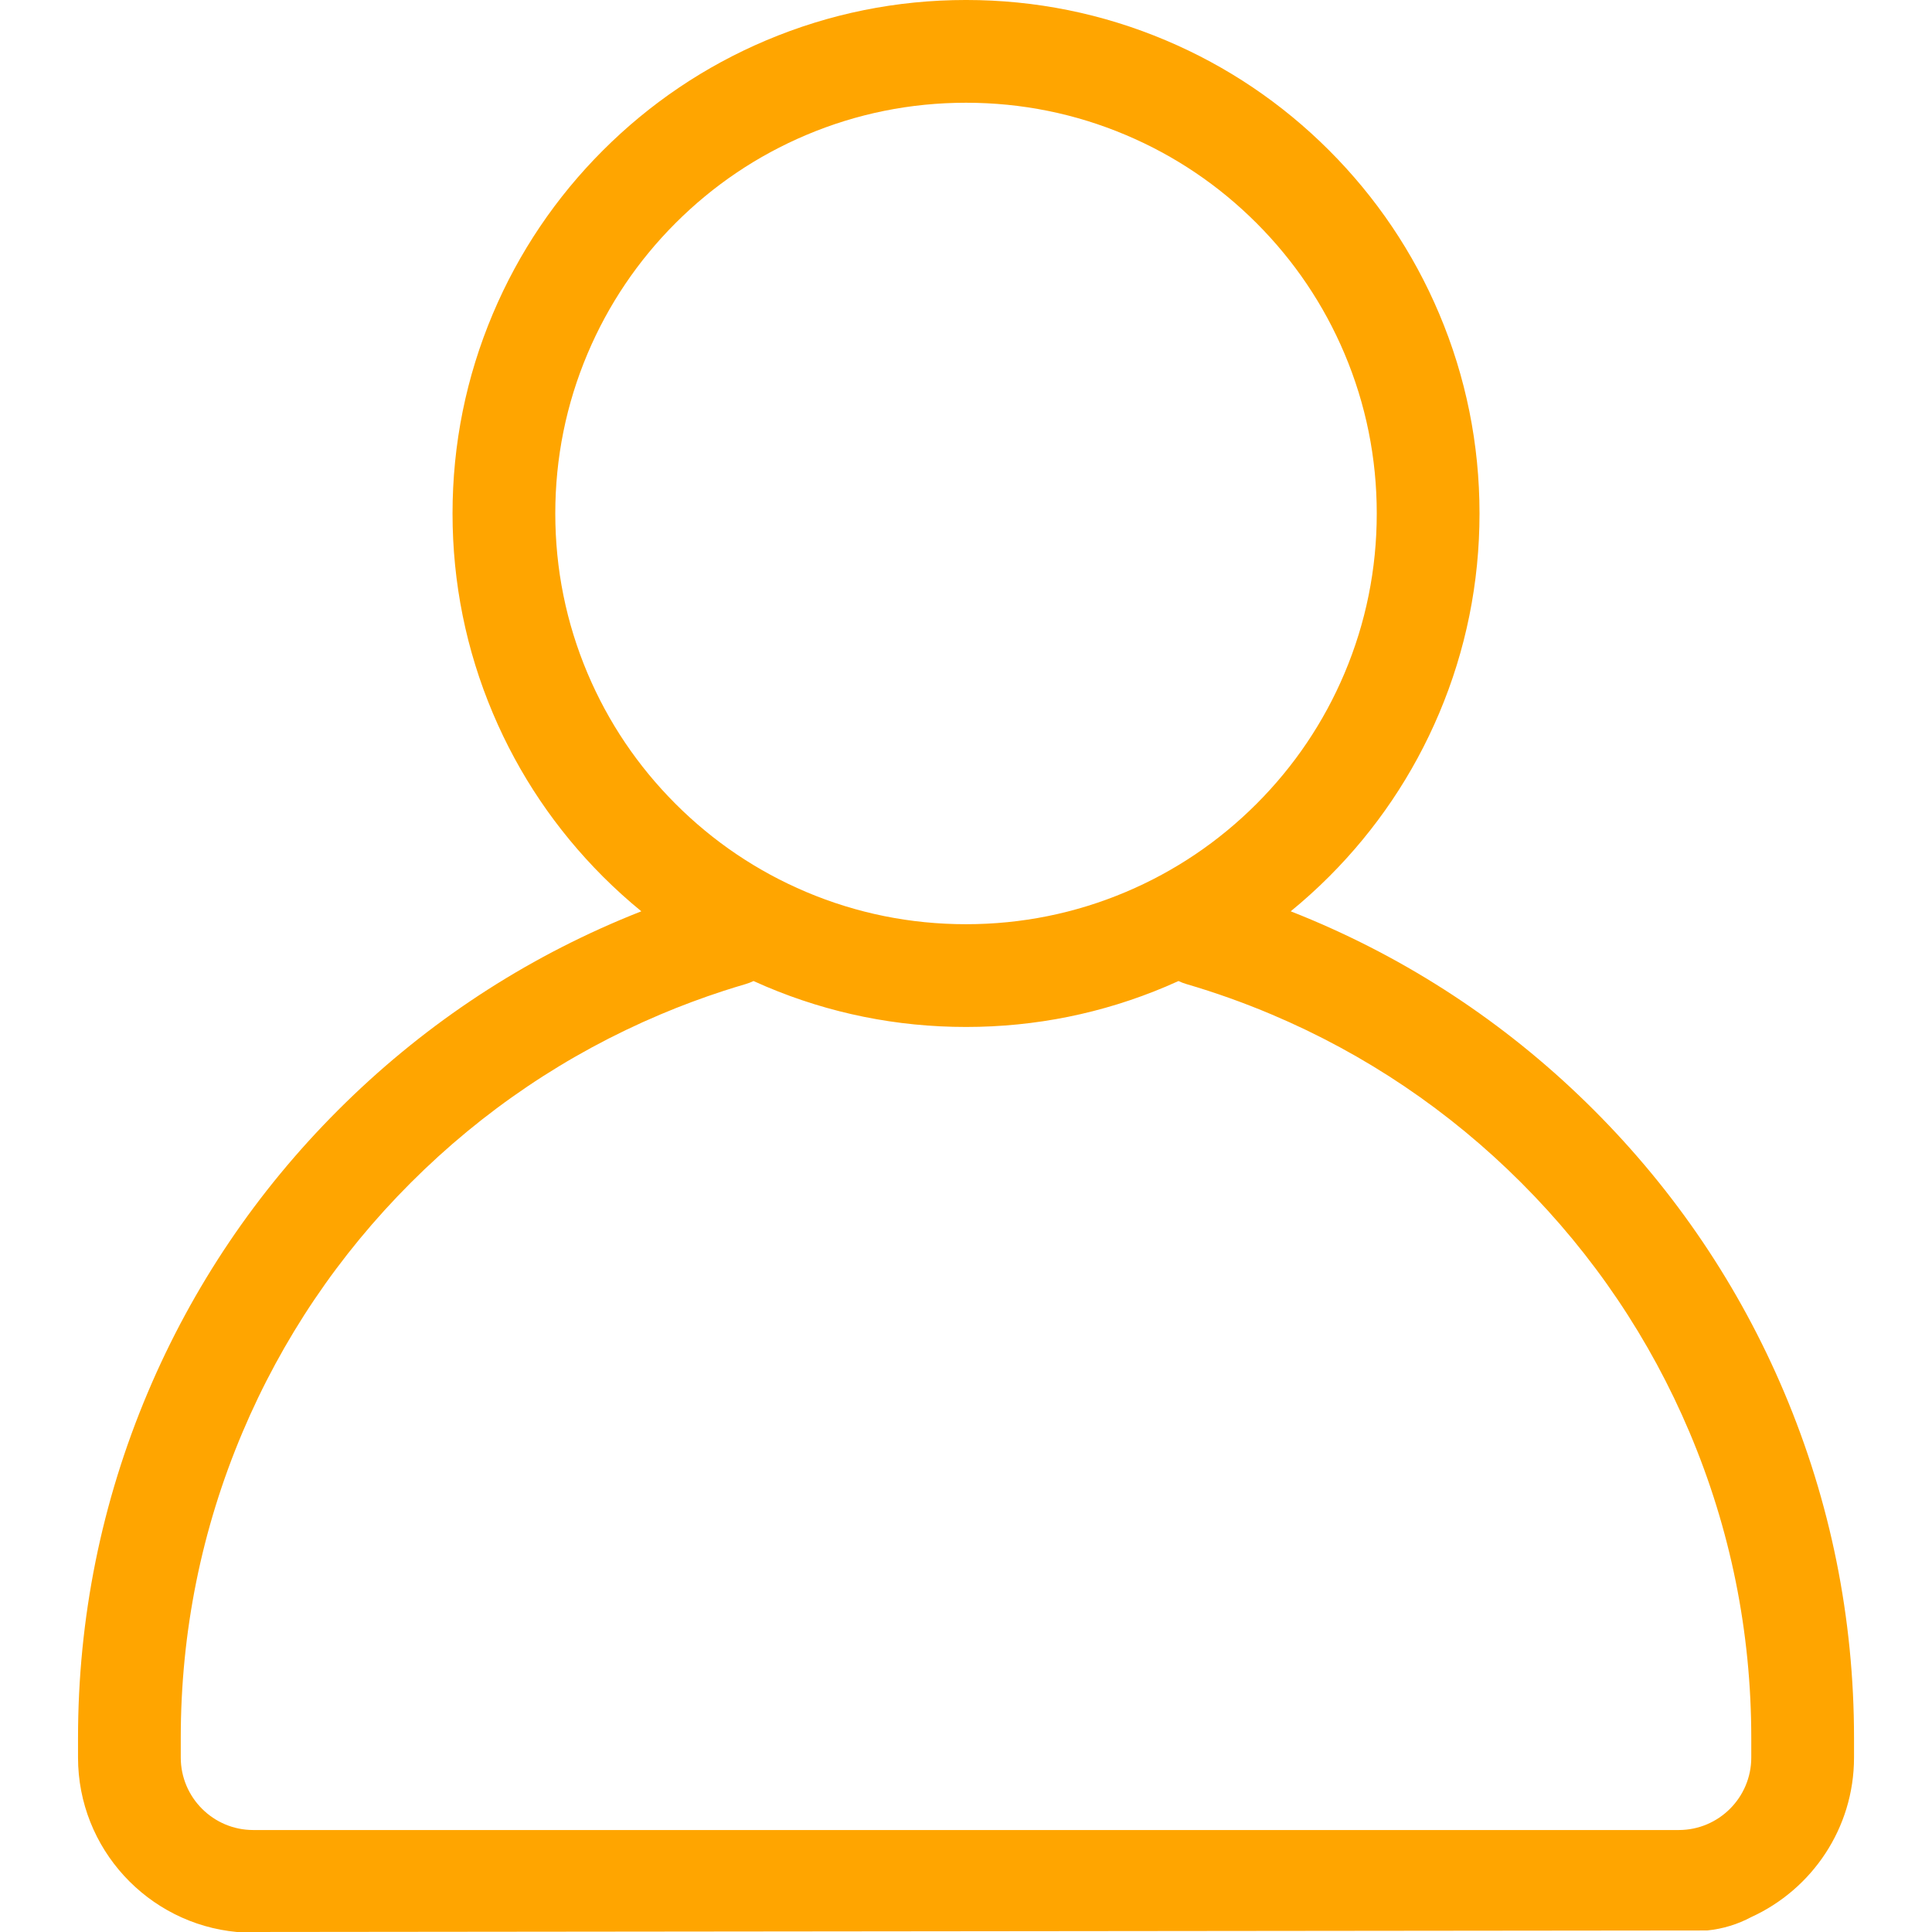 <svg xmlns="http://www.w3.org/2000/svg" xmlns:xlink="http://www.w3.org/1999/xlink" width="1080" zoomAndPan="magnify" viewBox="0 0 810 810" height="1080" preserveAspectRatio="xMidYMid meet" version="1.0"><defs><clipPath id="973c93aa49"><path d="M 32.645 0 L 777.395 0 L 777.395 810 L 32.645 810 Z M 32.645 0 " clip-rule="nonzero"/></clipPath></defs><g clip-path="url(#973c93aa49)"><path fill="#ffa500" d="M 777.309 736.855 L 777.309 728.672 C 777.309 678.434 767.457 629.672 748.031 583.742 C 729.277 539.406 702.441 499.594 668.266 465.418 C 634.09 431.242 594.277 404.406 549.938 385.652 C 547.023 384.418 544.09 383.23 541.137 382.07 C 546.719 377.508 552.09 372.656 557.238 367.508 C 576.992 347.75 592.508 324.73 603.355 299.09 C 614.594 272.52 620.293 244.324 620.293 215.281 C 620.293 186.234 614.594 158.039 603.355 131.469 C 592.512 105.828 576.992 82.809 557.238 63.051 C 537.48 43.293 514.461 27.777 488.82 16.934 C 462.25 5.695 434.051 -0.004 405.008 -0.004 C 375.965 -0.004 347.77 5.695 321.199 16.934 C 295.559 27.777 272.539 43.293 252.781 63.051 C 233.023 82.809 217.508 105.828 206.664 131.469 C 195.426 158.039 189.727 186.234 189.727 215.281 C 189.727 244.324 195.426 272.52 206.664 299.09 C 217.508 324.73 233.027 347.75 252.781 367.508 C 257.93 372.656 263.301 377.504 268.879 382.066 C 265.93 383.23 262.992 384.422 260.078 385.652 C 215.742 404.406 175.93 431.242 141.754 465.418 C 107.578 499.594 80.738 539.406 61.988 583.742 C 42.559 629.672 32.711 678.434 32.711 728.672 L 32.711 736.855 C 32.711 775.066 62.039 806.555 99.371 810.004 L 715.711 809.359 L 715.938 809.336 C 722.348 808.676 728.566 806.77 734.25 803.73 C 759.625 792.145 777.309 766.527 777.309 736.855 Z M 246.34 282.309 C 237.359 261.078 232.805 238.527 232.805 215.277 C 232.805 192.031 237.359 169.48 246.34 148.25 C 255.012 127.742 267.426 109.328 283.242 93.512 C 299.055 77.699 317.473 65.281 337.98 56.609 C 359.211 47.629 381.762 43.074 405.008 43.074 C 428.258 43.074 450.809 47.629 472.039 56.609 C 492.547 65.281 510.961 77.699 526.777 93.512 C 542.59 109.328 555.008 127.742 563.68 148.25 C 572.66 169.48 577.211 192.031 577.211 215.277 C 577.211 238.527 572.66 261.078 563.68 282.309 C 555.008 302.812 542.59 321.23 526.777 337.043 C 510.961 352.859 492.547 365.277 472.039 373.949 C 450.809 382.93 428.258 387.48 405.008 387.48 C 381.762 387.48 359.211 382.93 337.98 373.949 C 317.473 365.277 299.055 352.859 283.242 337.043 C 267.426 321.23 255.012 302.812 246.34 282.309 Z M 734.23 736.855 C 734.23 753.613 720.598 767.246 703.84 767.246 L 106.176 767.246 C 89.418 767.246 75.785 753.613 75.785 736.855 L 75.785 728.672 C 75.785 684.23 84.492 641.117 101.66 600.523 C 118.238 561.32 141.98 526.113 172.211 495.875 C 202.445 465.645 237.652 441.902 276.859 425.324 C 285.5 421.668 294.379 418.355 303.246 415.469 C 303.25 415.469 303.25 415.469 303.25 415.469 C 306.34 414.461 309.488 413.492 312.605 412.578 C 313.766 412.242 314.867 411.809 315.922 411.301 C 317.668 412.098 319.426 412.871 321.195 413.621 C 347.766 424.863 375.965 430.559 405.008 430.559 C 434.051 430.559 462.25 424.859 488.816 413.621 C 490.59 412.871 492.348 412.098 494.094 411.301 C 495.148 411.809 496.254 412.242 497.414 412.578 C 509.473 416.105 521.5 420.395 533.156 425.324 C 572.363 441.906 607.57 465.645 637.805 495.875 C 668.035 526.113 691.777 561.32 708.355 600.523 C 725.523 641.113 734.23 684.23 734.23 728.672 Z M 734.23 736.855 " fill-opacity="1" fill-rule="nonzero"/></g></svg>